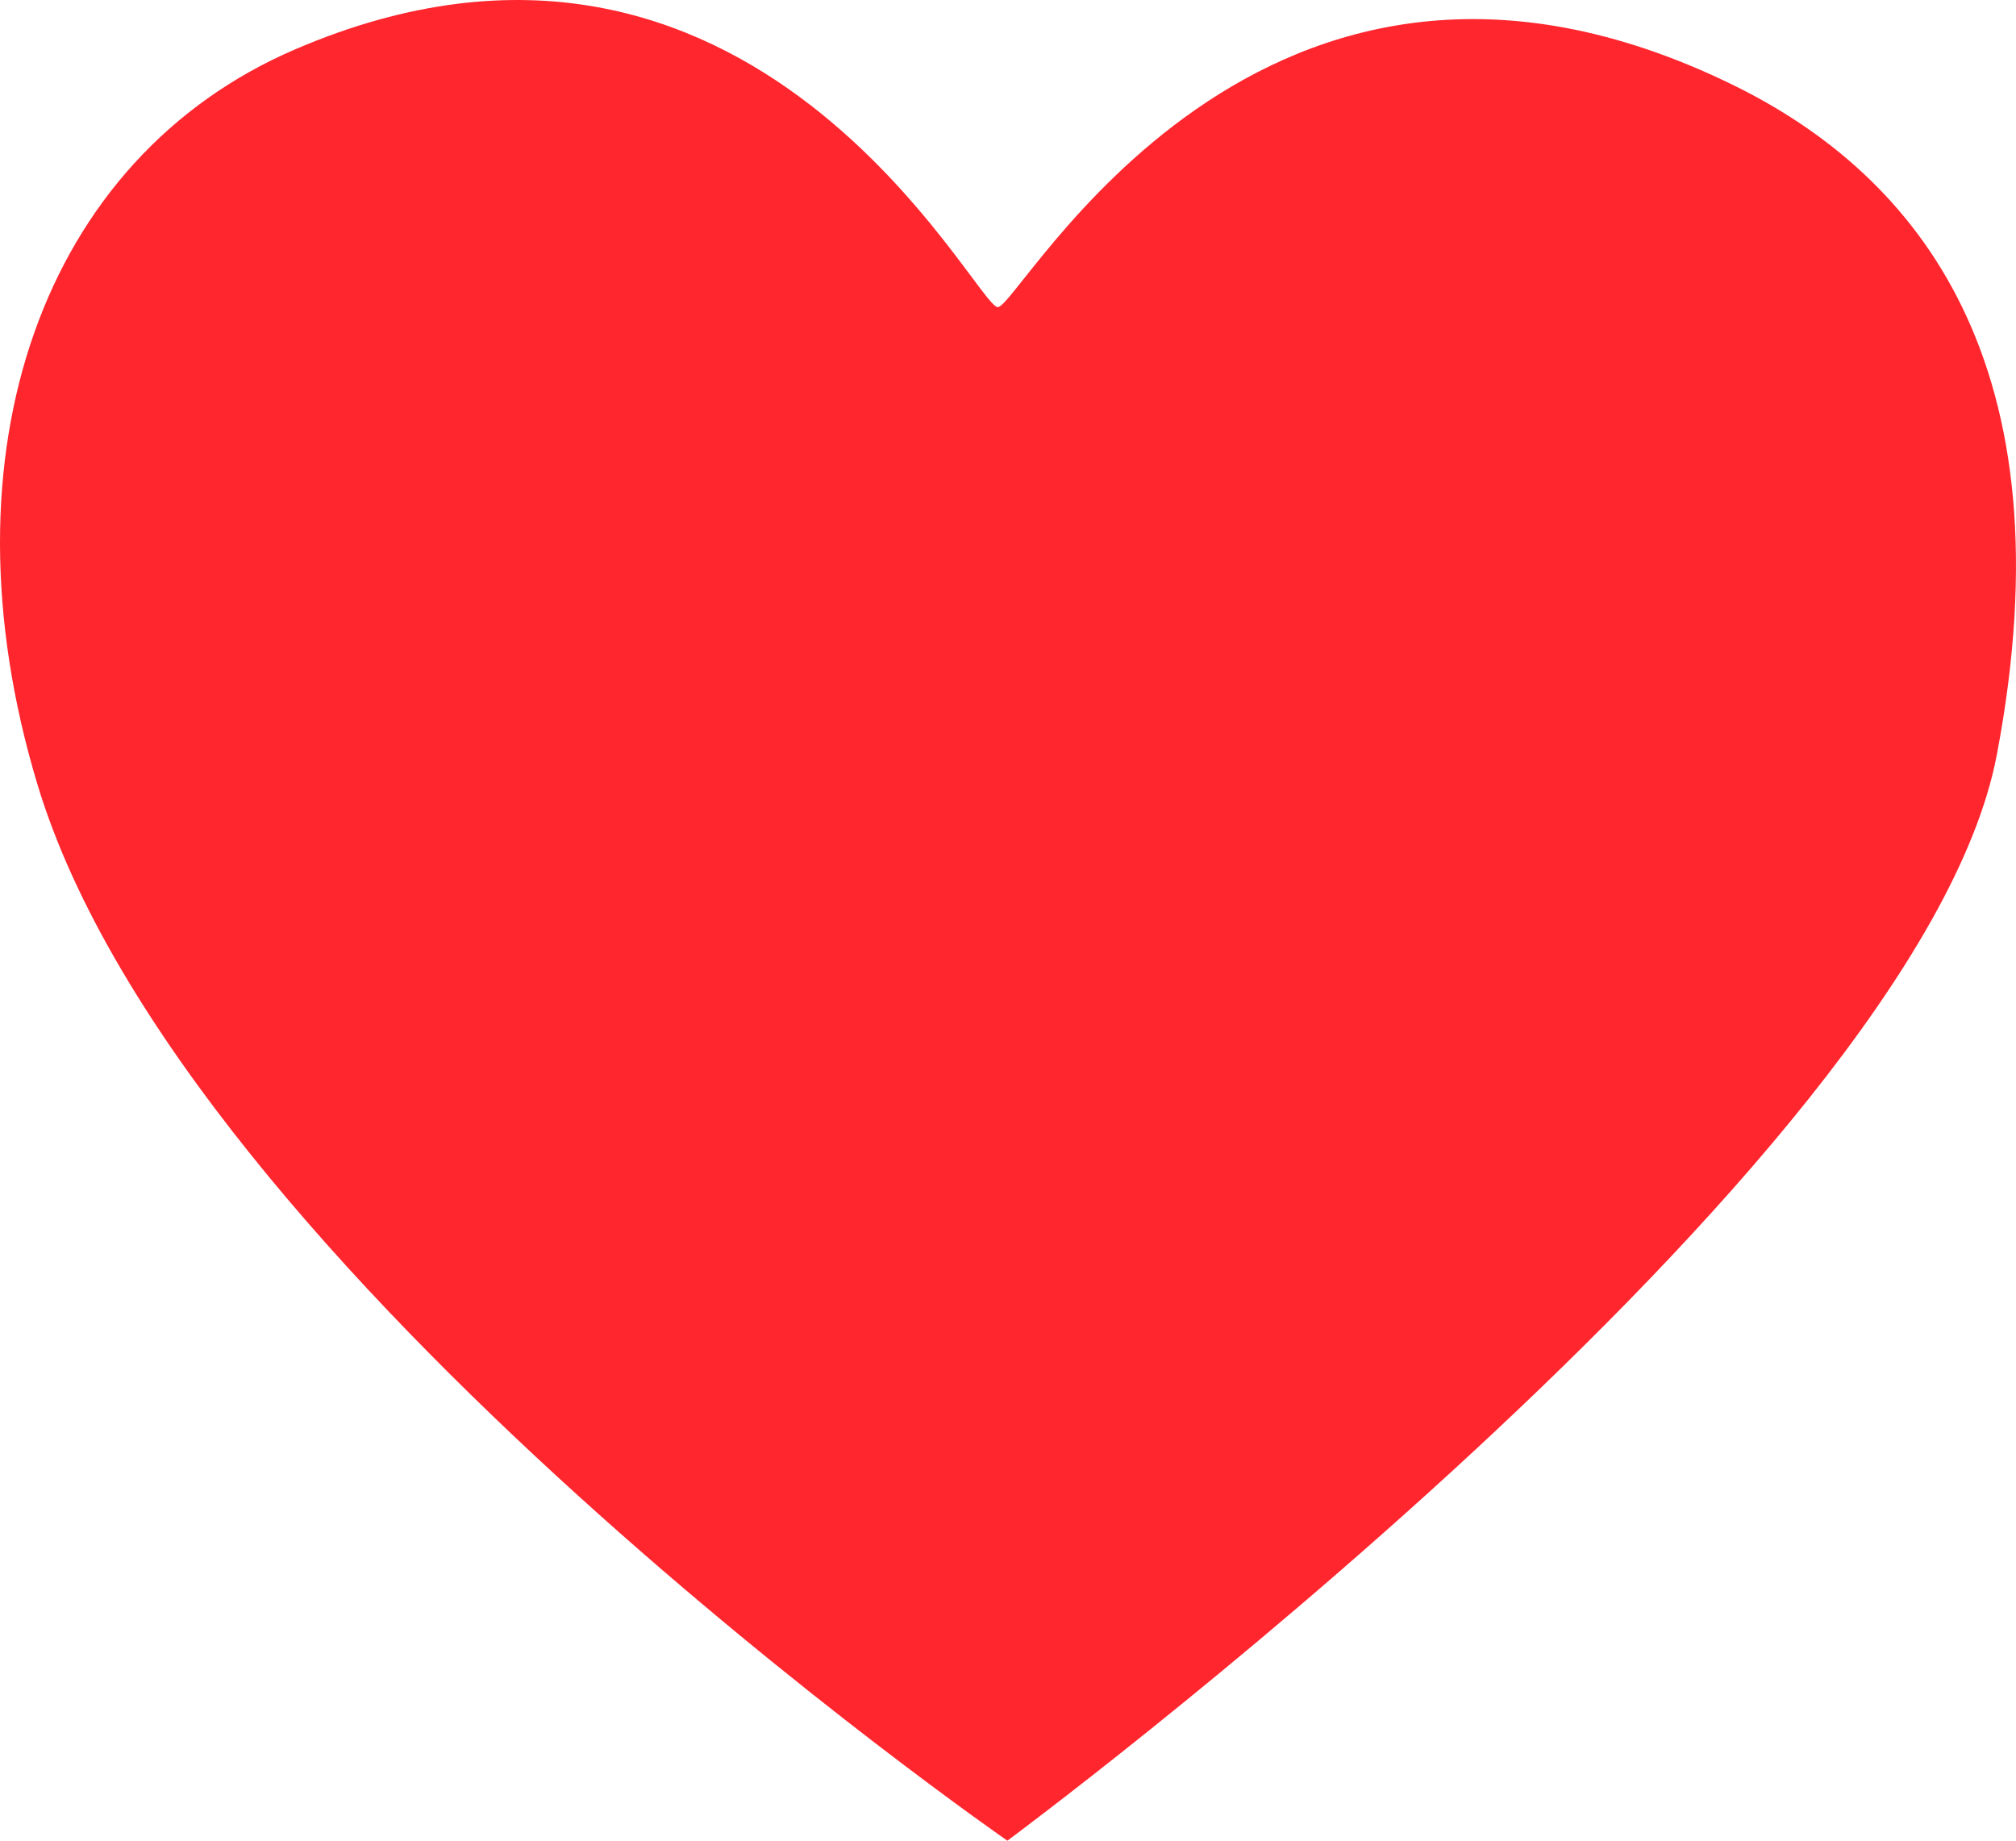 <svg width="46" height="42" viewBox="0 0 46 42" fill="none" xmlns="http://www.w3.org/2000/svg">
<path d="M22.986 42C22.986 42 43.776 26.617 45.562 17.224C47.253 8.328 43.792 4.013 39.531 1.933C28.73 -3.34 23.28 7.008 22.767 7.008C22.254 7.008 17.178 -3.36 6.735 1.126C0.983 3.595 -1.428 10.316 0.851 17.888C4.197 29 22.986 42 22.986 42Z" fill="#FF262E"/>
</svg>
